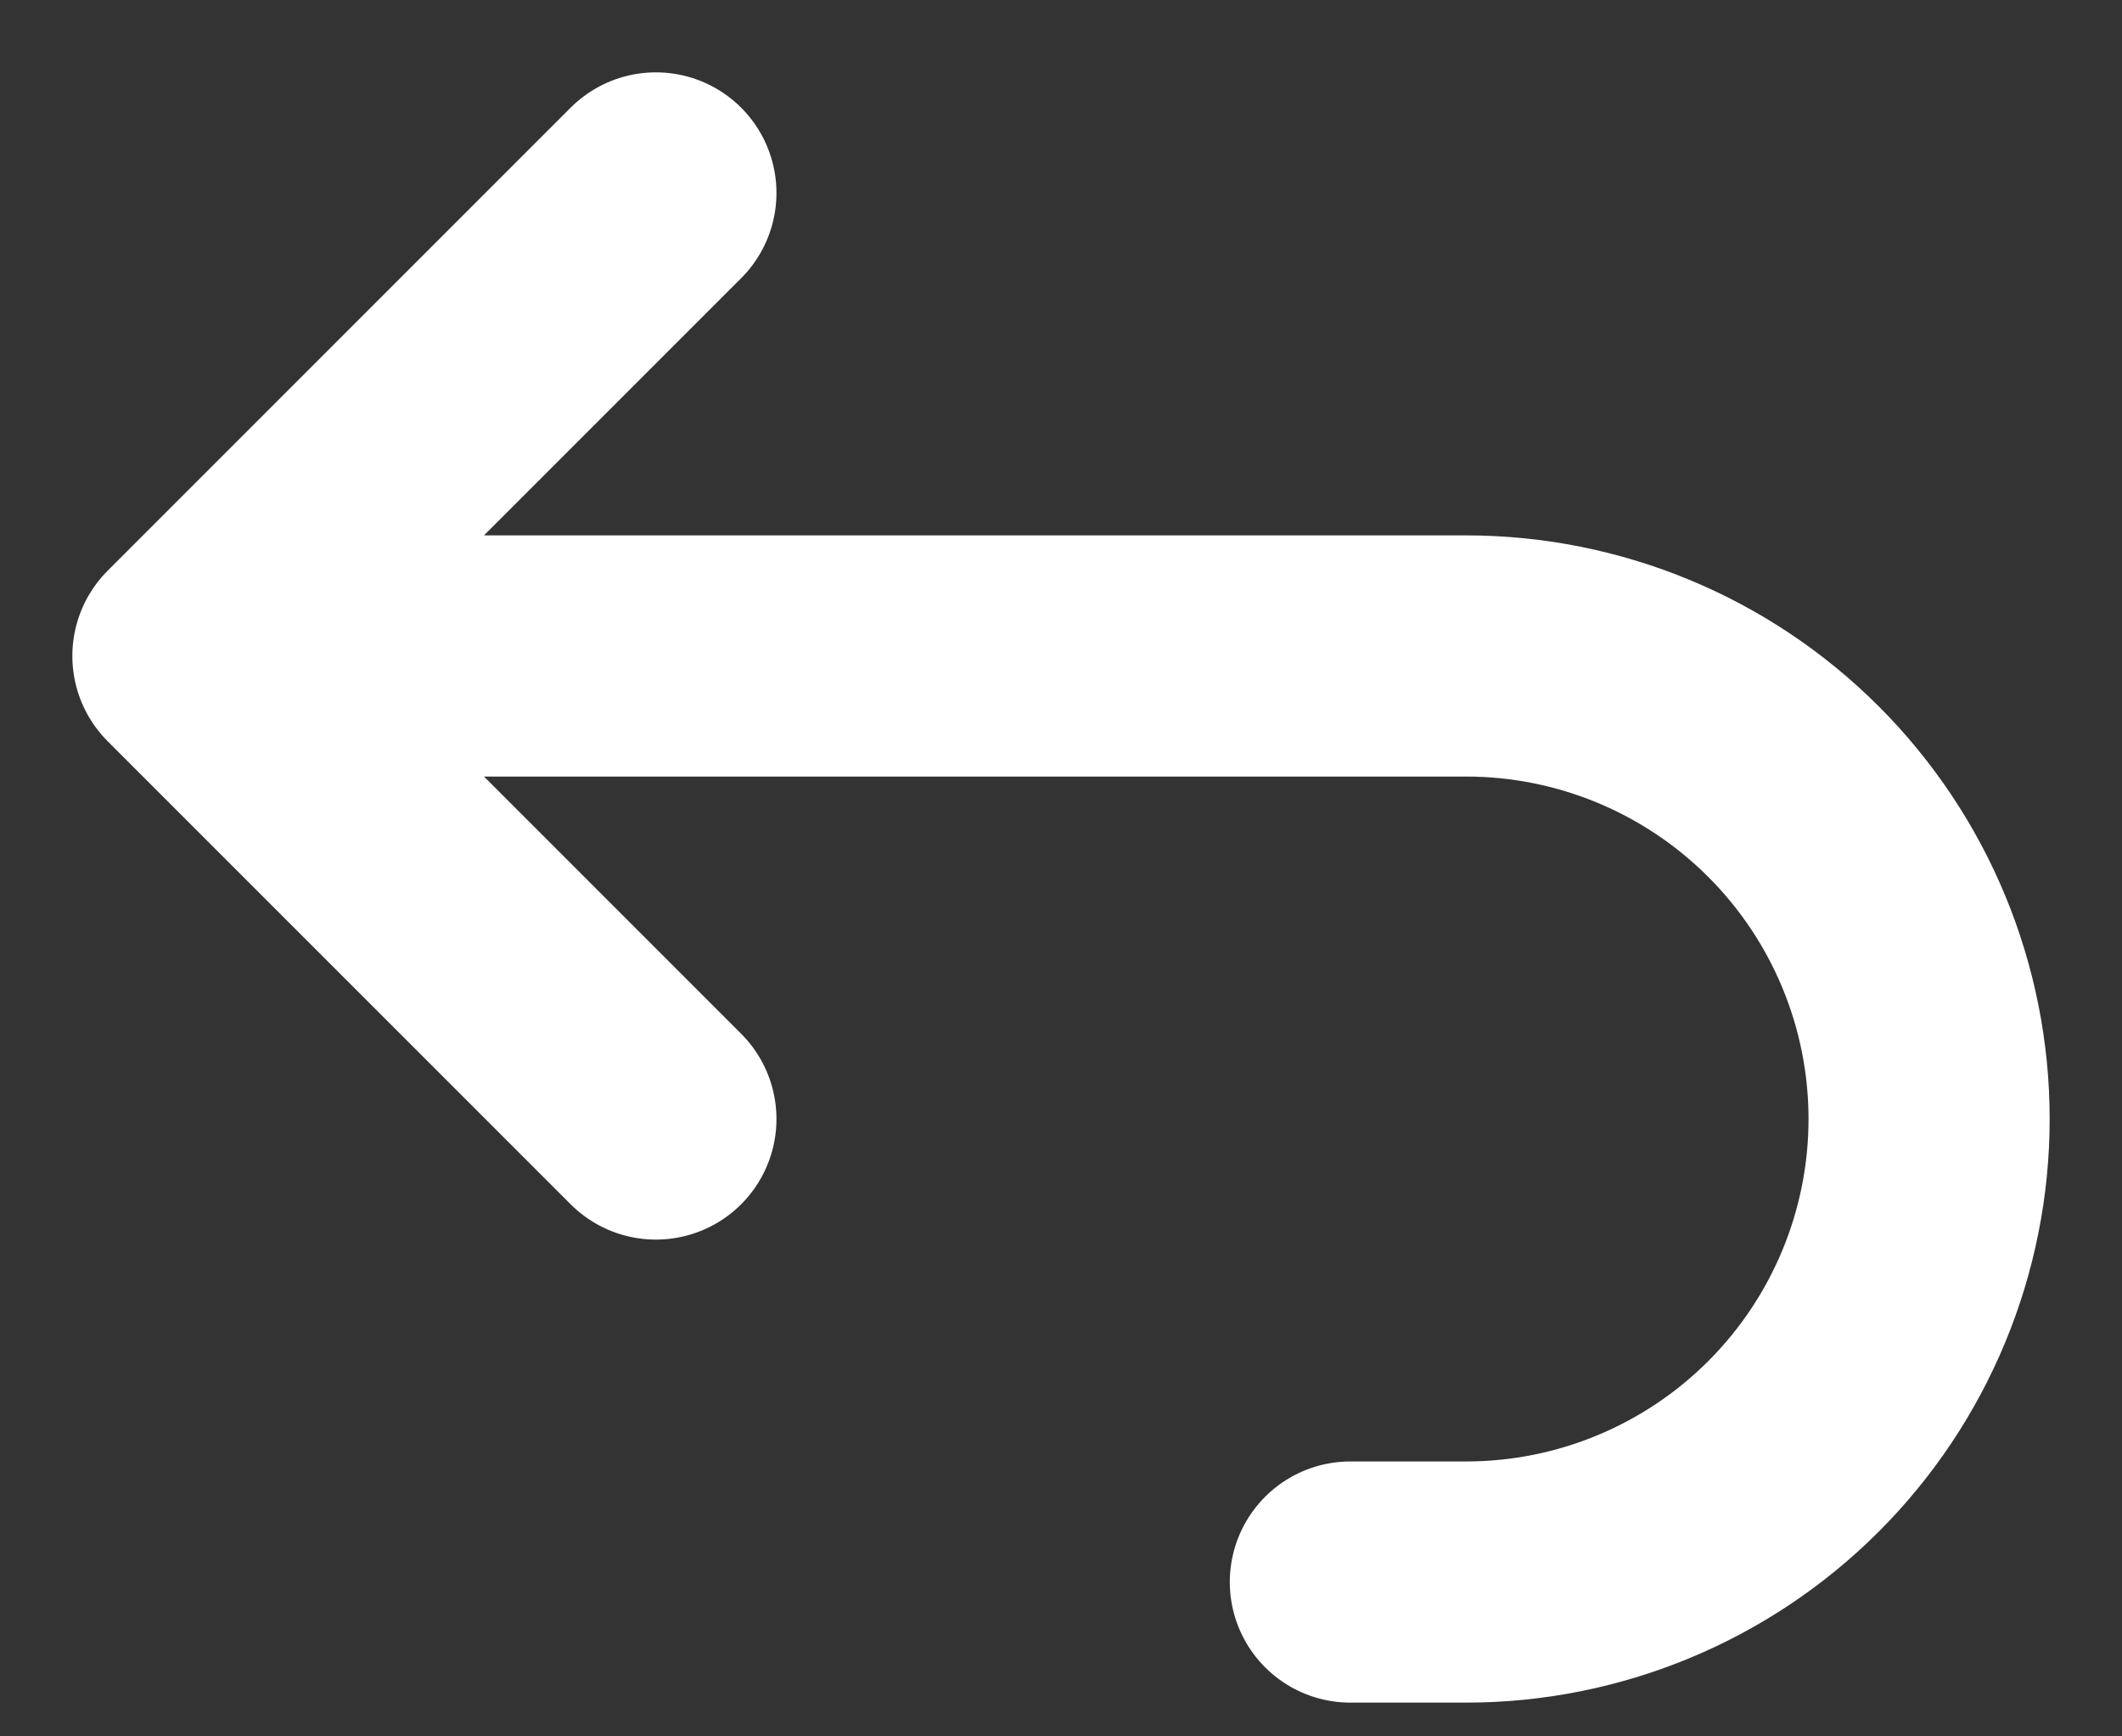 <svg width="22" height="18" viewBox="0 0 22 18" fill="none" xmlns="http://www.w3.org/2000/svg">
<rect x="0" y="0" width="22" height="18" fill="#333333" stroke="none"/>
<path d="M6.8 11.6L2 6.8M2 6.8L6.8 2M2 6.8H15.2C16.473 6.8 17.694 7.306 18.594 8.206C19.494 9.106 20 10.327 20 11.6C20 12.873 19.494 14.094 18.594 14.994C17.694 15.894 16.473 16.4 15.2 16.4H14" stroke="white" stroke-width="2.5" stroke-linecap="round" stroke-linejoin="round"/>
</svg>
